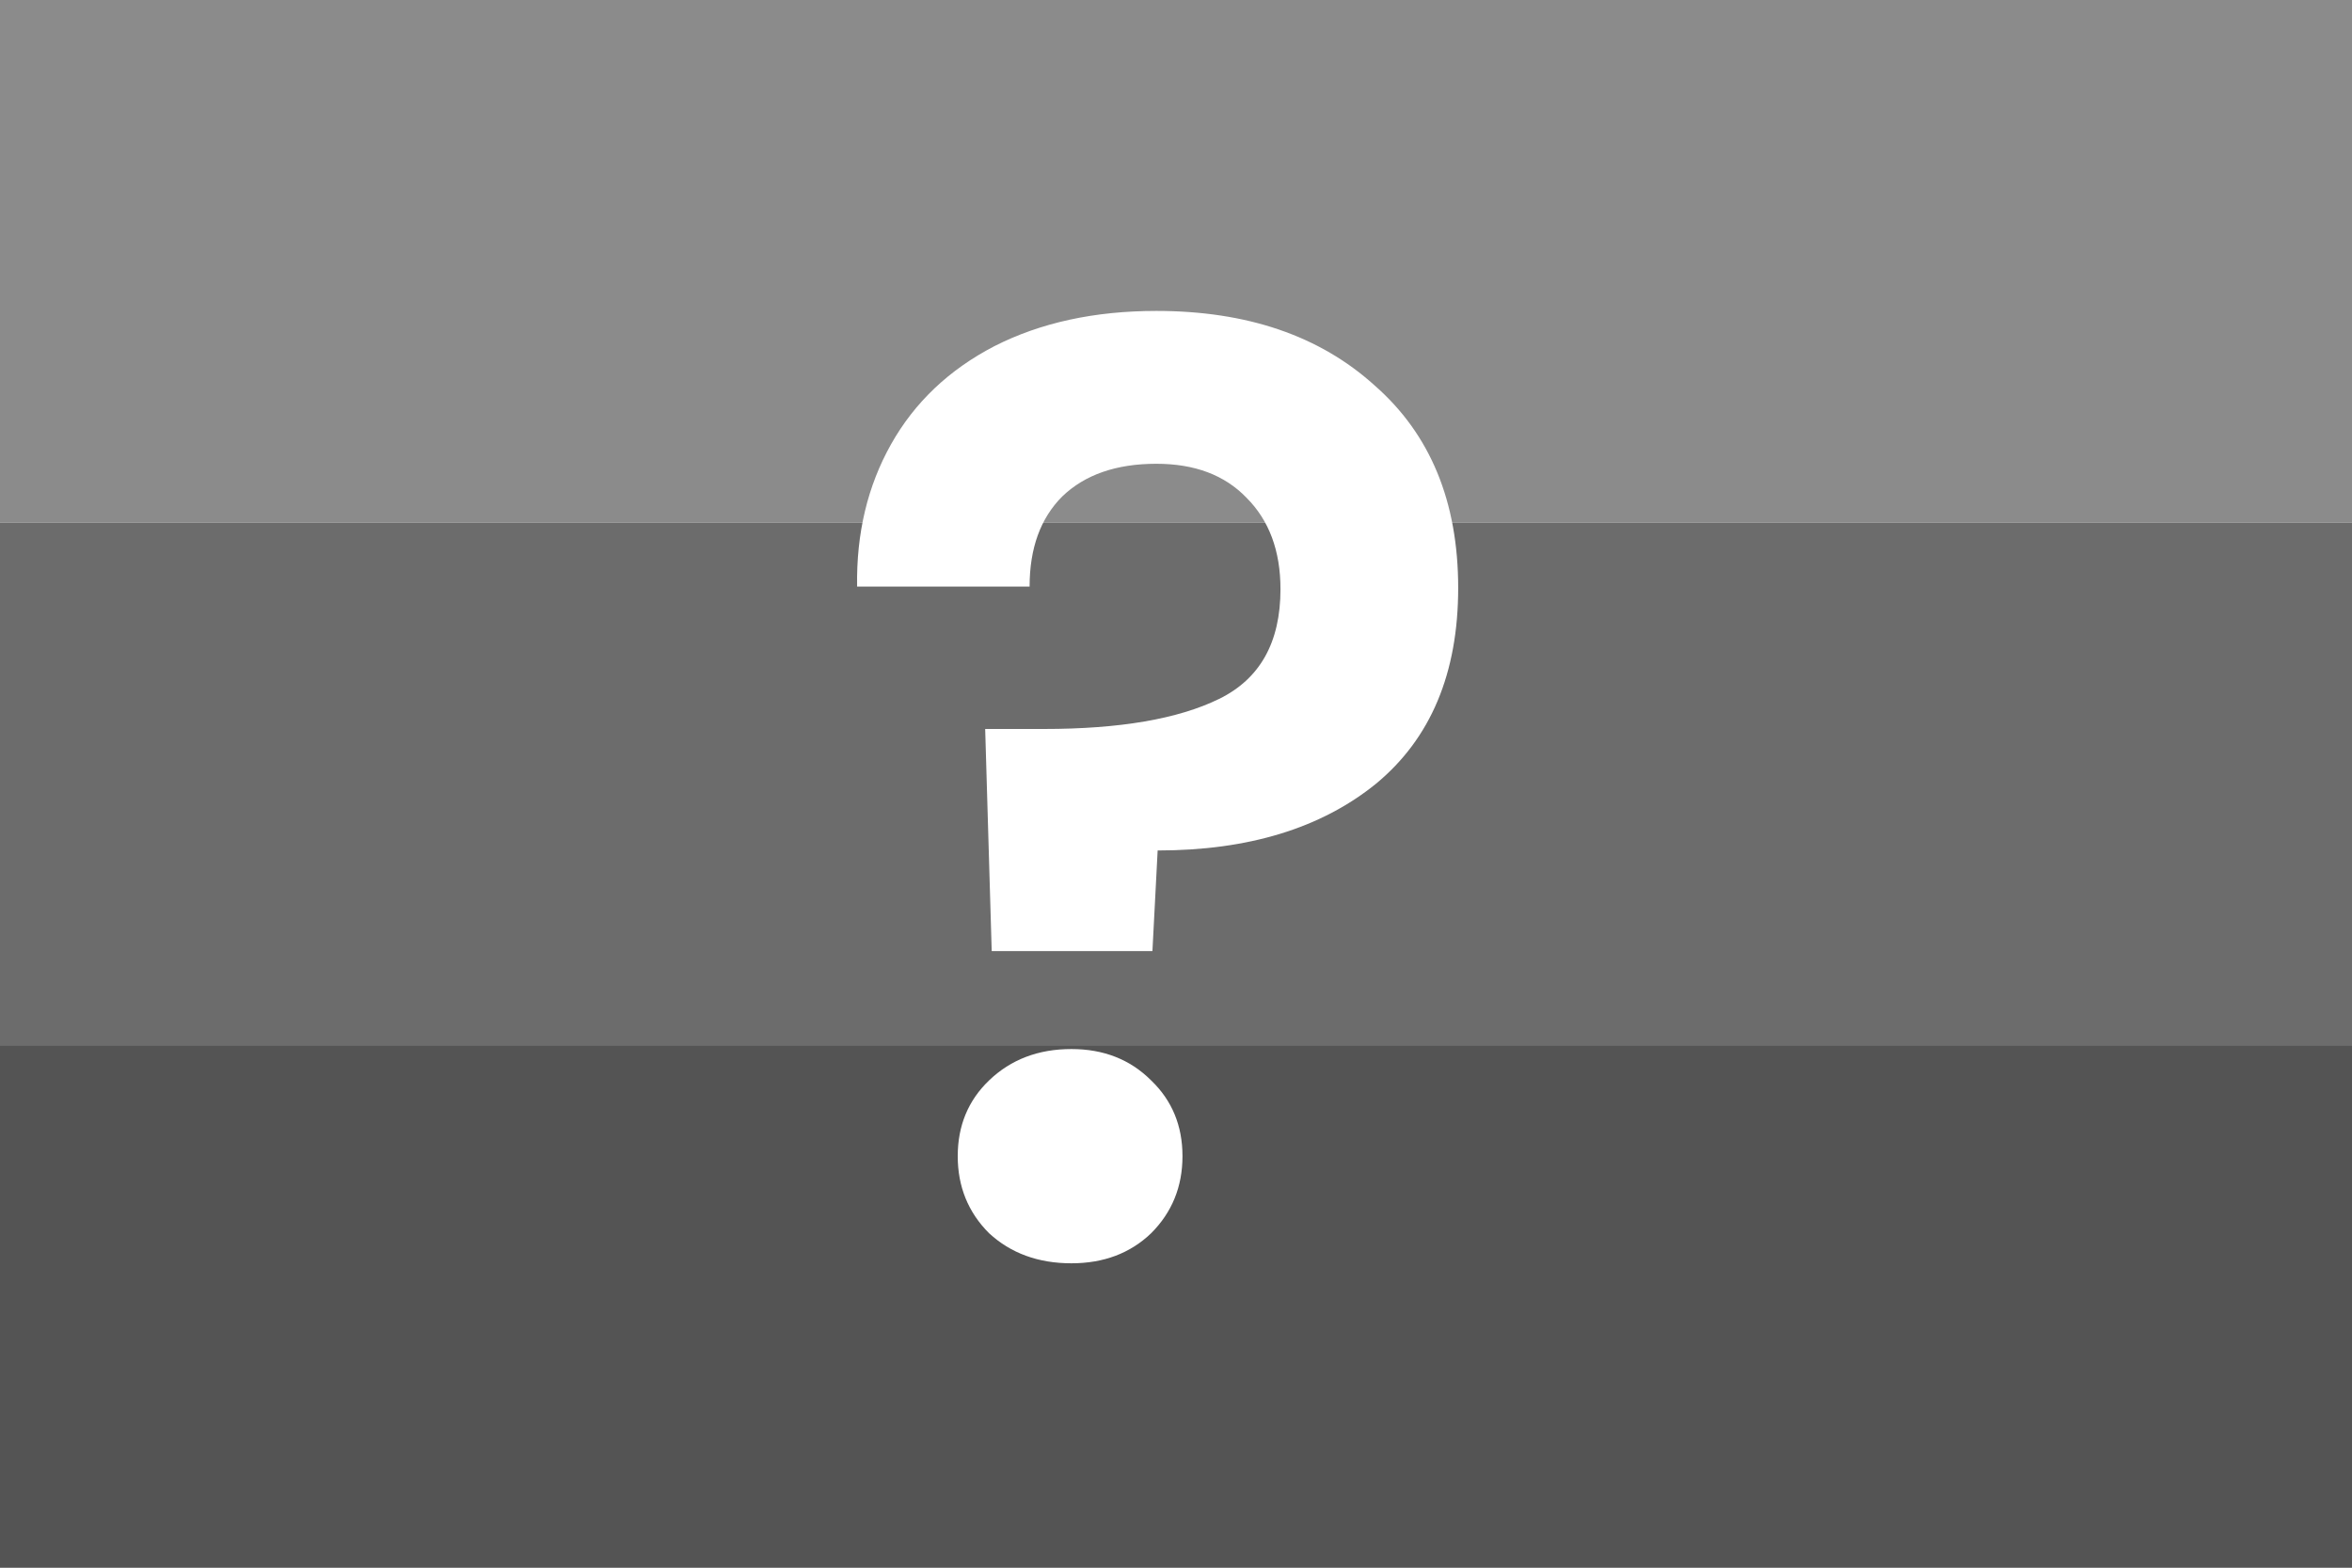 <svg width="90" height="60" viewBox="0 0 90 60" fill="none" xmlns="http://www.w3.org/2000/svg">
<rect x="0" y="0" width="90" height="60" fill="#333333" stroke="none"/>
<g clip-path="url(#clip0_103_163)">
<rect width="90" height="60" fill="white"/>
<rect width="90" height="20" fill="#8B8B8B"/>
<rect y="20" width="90" height="20" fill="#6C6C6C"/>
<rect y="40" width="90" height="20" fill="#545454"/>
<path d="M44.248 11.9C47.715 11.9 50.498 12.85 52.598 14.75C54.731 16.617 55.798 19.2 55.798 22.5C55.798 25.767 54.748 28.267 52.648 30C50.548 31.7 47.764 32.55 44.298 32.55L44.098 36.4H37.948L37.698 27.9H39.948C42.848 27.9 45.081 27.517 46.648 26.75C48.215 25.983 48.998 24.583 48.998 22.55C48.998 21.083 48.565 19.917 47.698 19.05C46.864 18.183 45.715 17.75 44.248 17.75C42.715 17.75 41.514 18.167 40.648 19C39.815 19.833 39.398 20.983 39.398 22.45H32.798C32.764 20.417 33.198 18.6 34.098 17C34.998 15.4 36.315 14.15 38.048 13.25C39.815 12.35 41.881 11.9 44.248 11.9ZM40.998 48.35C39.731 48.35 38.681 47.967 37.848 47.2C37.048 46.4 36.648 45.417 36.648 44.25C36.648 43.083 37.048 42.117 37.848 41.35C38.681 40.55 39.731 40.15 40.998 40.15C42.231 40.15 43.248 40.55 44.048 41.35C44.848 42.117 45.248 43.083 45.248 44.25C45.248 45.417 44.848 46.4 44.048 47.2C43.248 47.967 42.231 48.35 40.998 48.35Z" fill="white"/>
</g>
<defs>
<clipPath id="clip0_103_163">
<rect width="90" height="60" fill="white"/>
</clipPath>
</defs>
</svg>
